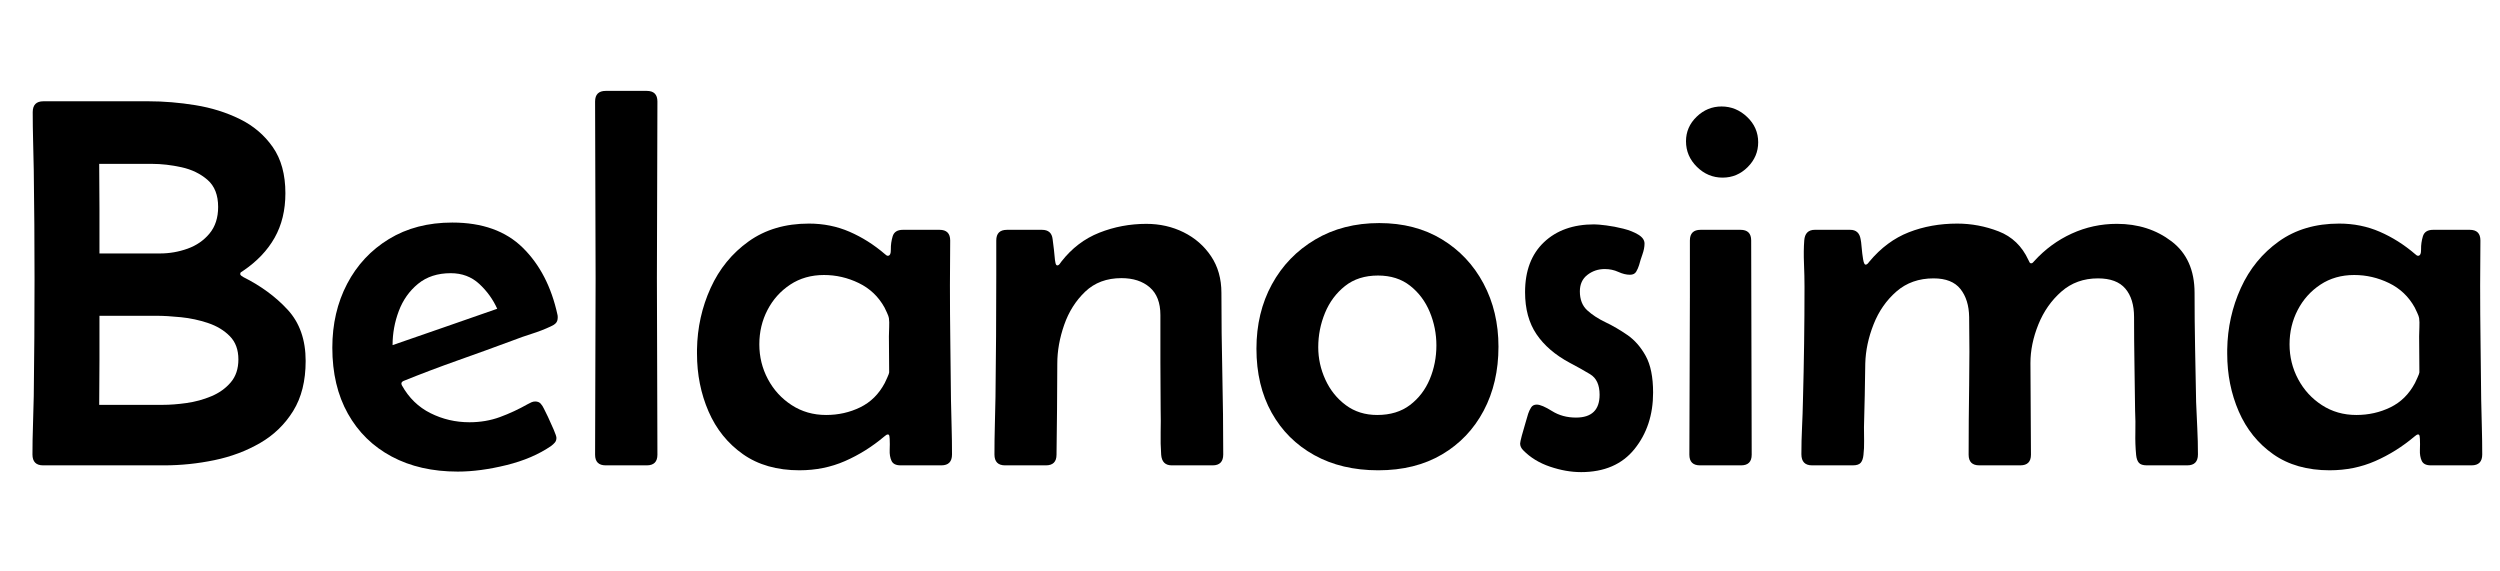 <svg width="67.389" height="15.388" viewBox="0 0 67.389 15.388" xmlns="http://www.w3.org/2000/svg"><path transform="translate(0 12.544) scale(.007 -.007)" d="m126 1360q0 42 41 42h405q88 0 180.5-15t171-53.5 127-108 48.5-177.5q0-98-41.5-171.5t-121.5-127.5q-3-2-7-4.5t-4-7.5q0-4 4.5-7t7.5-5q102-51 171-126t69-197q0-115-48-192.5t-127.5-123.5-176-66-193.5-20h-466q-41 0-41 42 0 56 2 112.5t3 112.5q3 225 3 450 0 210-3 420-1 56-2.5 112t-1.5 111zm257-544h233q55 0 106.5 18.5t84.5 58.5 33 102q0 69-41 104.5t-100 48.5-114 13h-203q1-86 1-172.5t0-172.5zm-1-583h244q42 0 92 7t95.5 26 75 53.5 29.5 88.5q0 56-33 89.5t-83.5 50.5-104.5 22.5-95 5.5h-219q0-85 0-171t-1-172z"/><path transform="translate(8.552 12.544) scale(.007 -.007)" d="m541-24q-146 0-254.5 58t-168.5 165-60 254q0 137 57 246t161 172.5 244 63.5q173 0 271.5-97t133.5-258q1-3 1-10 0-15-7.5-22.5t-19.5-12.5q-34-16-72-28t-74-26q-105-39-211-76.5t-210-79.5q-8-4-8-10 0-3 2-7 40-72 110-107t150-35q63 0 117.5 20t107.5 50q7 4 14 7t14 3q14 0 21.5-8.5t12.5-19.5q4-7 15.5-31.5t22-49 10.5-31.5q0-11-6-18t-14-13q-71-49-172.5-74t-187.5-25zm-251 487q101 35 202 70t201 70q-25 55-69.5 96t-109.5 41q-76 0-126-41t-74-104.5-24-131.5z"/><path transform="translate(15.299 12.544) scale(.007 -.007)" d="m106 1401q0 41 41 41h158q41 0 41-41 0-170-1-340t-1-340 1-340 1-340q0-41-41-41h-158q-41 0-41 41 0 170 1 340t1 340-1 340-1 340z"/><path transform="translate(18.382 12.544) scale(.007 -.007)" d="m453-19q-130 0-218 62t-132.5 164.5-44.5 222.5v16q2 126 52.5 237t146.5 179.5 232 68.5q84 0 156.5-31.5t135.5-85.5q7-7 12-7 12 0 11.5 25t7 50 39.5 25h141q41 0 41-41 0-43-0.5-86t-0.5-86q0-110 1.5-221t2.5-221q1-52 2.5-104.5t1.5-105.5q0-42-41-42h-157q-27 0-35 17.5t-7 41.5 0 43q0 3-1 10t-6 7q-4 0-7.5-3t-6.5-5q-70-59-151-94.5t-175-35.5zm102 213q71 0 131.5 29.5t94.5 93.5q2 4 9.5 20.5t7.5 20.5q0 35-0.5 70t-0.5 69q0 16 1 35.5t-1 34.5q-1 7-7.5 21t-9.5 20q-35 63-99 94t-134 31q-74 0-130-37t-87.5-97.5-31.5-132.5 33-134 91.5-100 132.5-38z"/><path transform="translate(26.141 12.544) scale(.007 -.007)" d="m278 907q37 0 41-36 3-20 5-40t4-40q0-2 2-11.5t7-9.5 9.5 6 6.5 9q60 77 146 111t181 34q78 0 143.5-32.5t105.5-92 40-141.5q0-155 3.5-311t3.5-311q0-42-41-42h-157q-38 0-41 41-3 43-2 86.5t0 86.5q-1 92-1 183t0 182q0 71-41 106.5t-109 35.5q-85 0-139.5-52t-81-128-26.5-149q0-88-1-175.5t-2-175.5q0-41-41-41h-157q-41 0-41 42 0 56 1.5 111.5t2.5 110.5q3 234 3 468v134q0 41 41 41z"/><path transform="translate(33.462 12.544) scale(.007 -.007)" d="m58 449q0 139 59.5 248t166.5 172.5 247 63.5q138 0 241-62.5t160.5-170.5 57.5-243q0-139-57-246.5t-160.5-168.5-245.5-61q-141 0-246.5 58.5t-164 163.5-58.5 246zm468 282q-76 0-127-40.5t-77-103.5-26-132q0-65 27.5-125t78.5-98 121-38q76 0 126.5 38.5t76 99.5 25.5 130q0 67-25.5 128.5t-75.5 101-124 39.5z"/><path transform="translate(40.619 12.544) scale(.007 -.007)" d="m285-26q-57 0-119 21t-103 63q-12 12-12 26 0 6 6.5 30.5t14.5 50.5 10 34q4 12 11 23.5t22 11.5q19 0 59-25t92-25q91 0 91 88 0 57-36.5 79t-78.5 44q-84 45-128 110t-44 162q0 123 72.5 192t193.5 69q15 0 46.5-4t65.5-12.5 58-23 24-34.5q0-19-8-41.5t-13-41.5q-4-13-11-25t-24-12q-21 0-45 11t-52 11q-38 0-67-22.5t-29-63.5q0-47 28.5-73t70.5-46 84-49 70.5-80.5 28.5-141.5q0-128-71.5-217t-206.5-89z"/><path transform="translate(44.803 12.544) scale(.007 -.007)" d="m92 1248q0 55 41 94.5t96 39.5q56 0 98.5-40.5t42.5-97.5q0-55-40.5-95.5t-96.5-40.5q-57 0-99 41.5t-42 98.5zm15-603v221q0 41 41 41h154q41 0 41-41 0-206 1-412.5t1-412.5q0-41-41-41h-158q-41 0-41 41 0 151 1 302t1 302z"/><path transform="translate(47.886 12.544) scale(.007 -.007)" d="m148 907h136q34 0 40-36 2-8 4-32t5.5-45 9.5-21q5 0 9 4.5t6 7.5q66 79 151.5 112.5t186.5 33.5q82 0 159.5-30t114.5-110q2-3 4-8t7-5q4 0 7 3.5t5 5.5q62 68 144 105.5t174 37.5q122 0 210.5-67.5t88.5-198.5q0-105 2-210.5t4-210.5q2-50 4.5-100.5t2.5-100.5q0-42-41-42h-156q-22 0-30.5 10t-10.5 30q-4 42-3 85.5t-1 85.5q-1 90-2.5 180t-1.5 180q0 70-33.5 109.5t-105.5 39.5q-83 0-141-51t-88.5-126.5-30.5-148.5q0-88 1-176t1-177q0-41-41-41h-158q-41 0-41 41 0 133 2 265t0 265q-1 67-33.5 108t-103.5 41q-85 0-143-50.5t-88-126.5-32-151q-1-61-2-122t-3-123q0-26 0.5-53.5t-2.5-53.5q-2-20-10.5-30t-30.5-10h-157q-41 0-41 43 0 52 2.5 103.5t3.5 103.5q6 219 6 437 0 41-2 90t1 89q3 41 41 41z"/><path transform="translate(59.63 12.544) scale(.007 -.007)" d="m453-19q-130 0-218 62t-132.5 164.5-44.5 222.5v16q2 126 52.5 237t146.5 179.5 232 68.5q84 0 156.5-31.5t135.5-85.5q7-7 12-7 12 0 11.5 25t7 50 39.5 25h141q41 0 41-41 0-43-0.5-86t-0.5-86q0-110 1.5-221t2.5-221q1-52 2.5-104.5t1.5-105.5q0-42-41-42h-157q-27 0-35 17.5t-7 41.5 0 43q0 3-1 10t-6 7q-4 0-7.5-3t-6.5-5q-70-59-151-94.5t-175-35.5zm102 213q71 0 131.5 29.5t94.5 93.5q2 4 9.5 20.5t7.5 20.5q0 35-0.5 70t-0.5 69q0 16 1 35.5t-1 34.5q-1 7-7.5 21t-9.5 20q-35 63-99 94t-134 31q-74 0-130-37t-87.5-97.5-31.5-132.5 33-134 91.5-100 132.5-38z"/></svg>